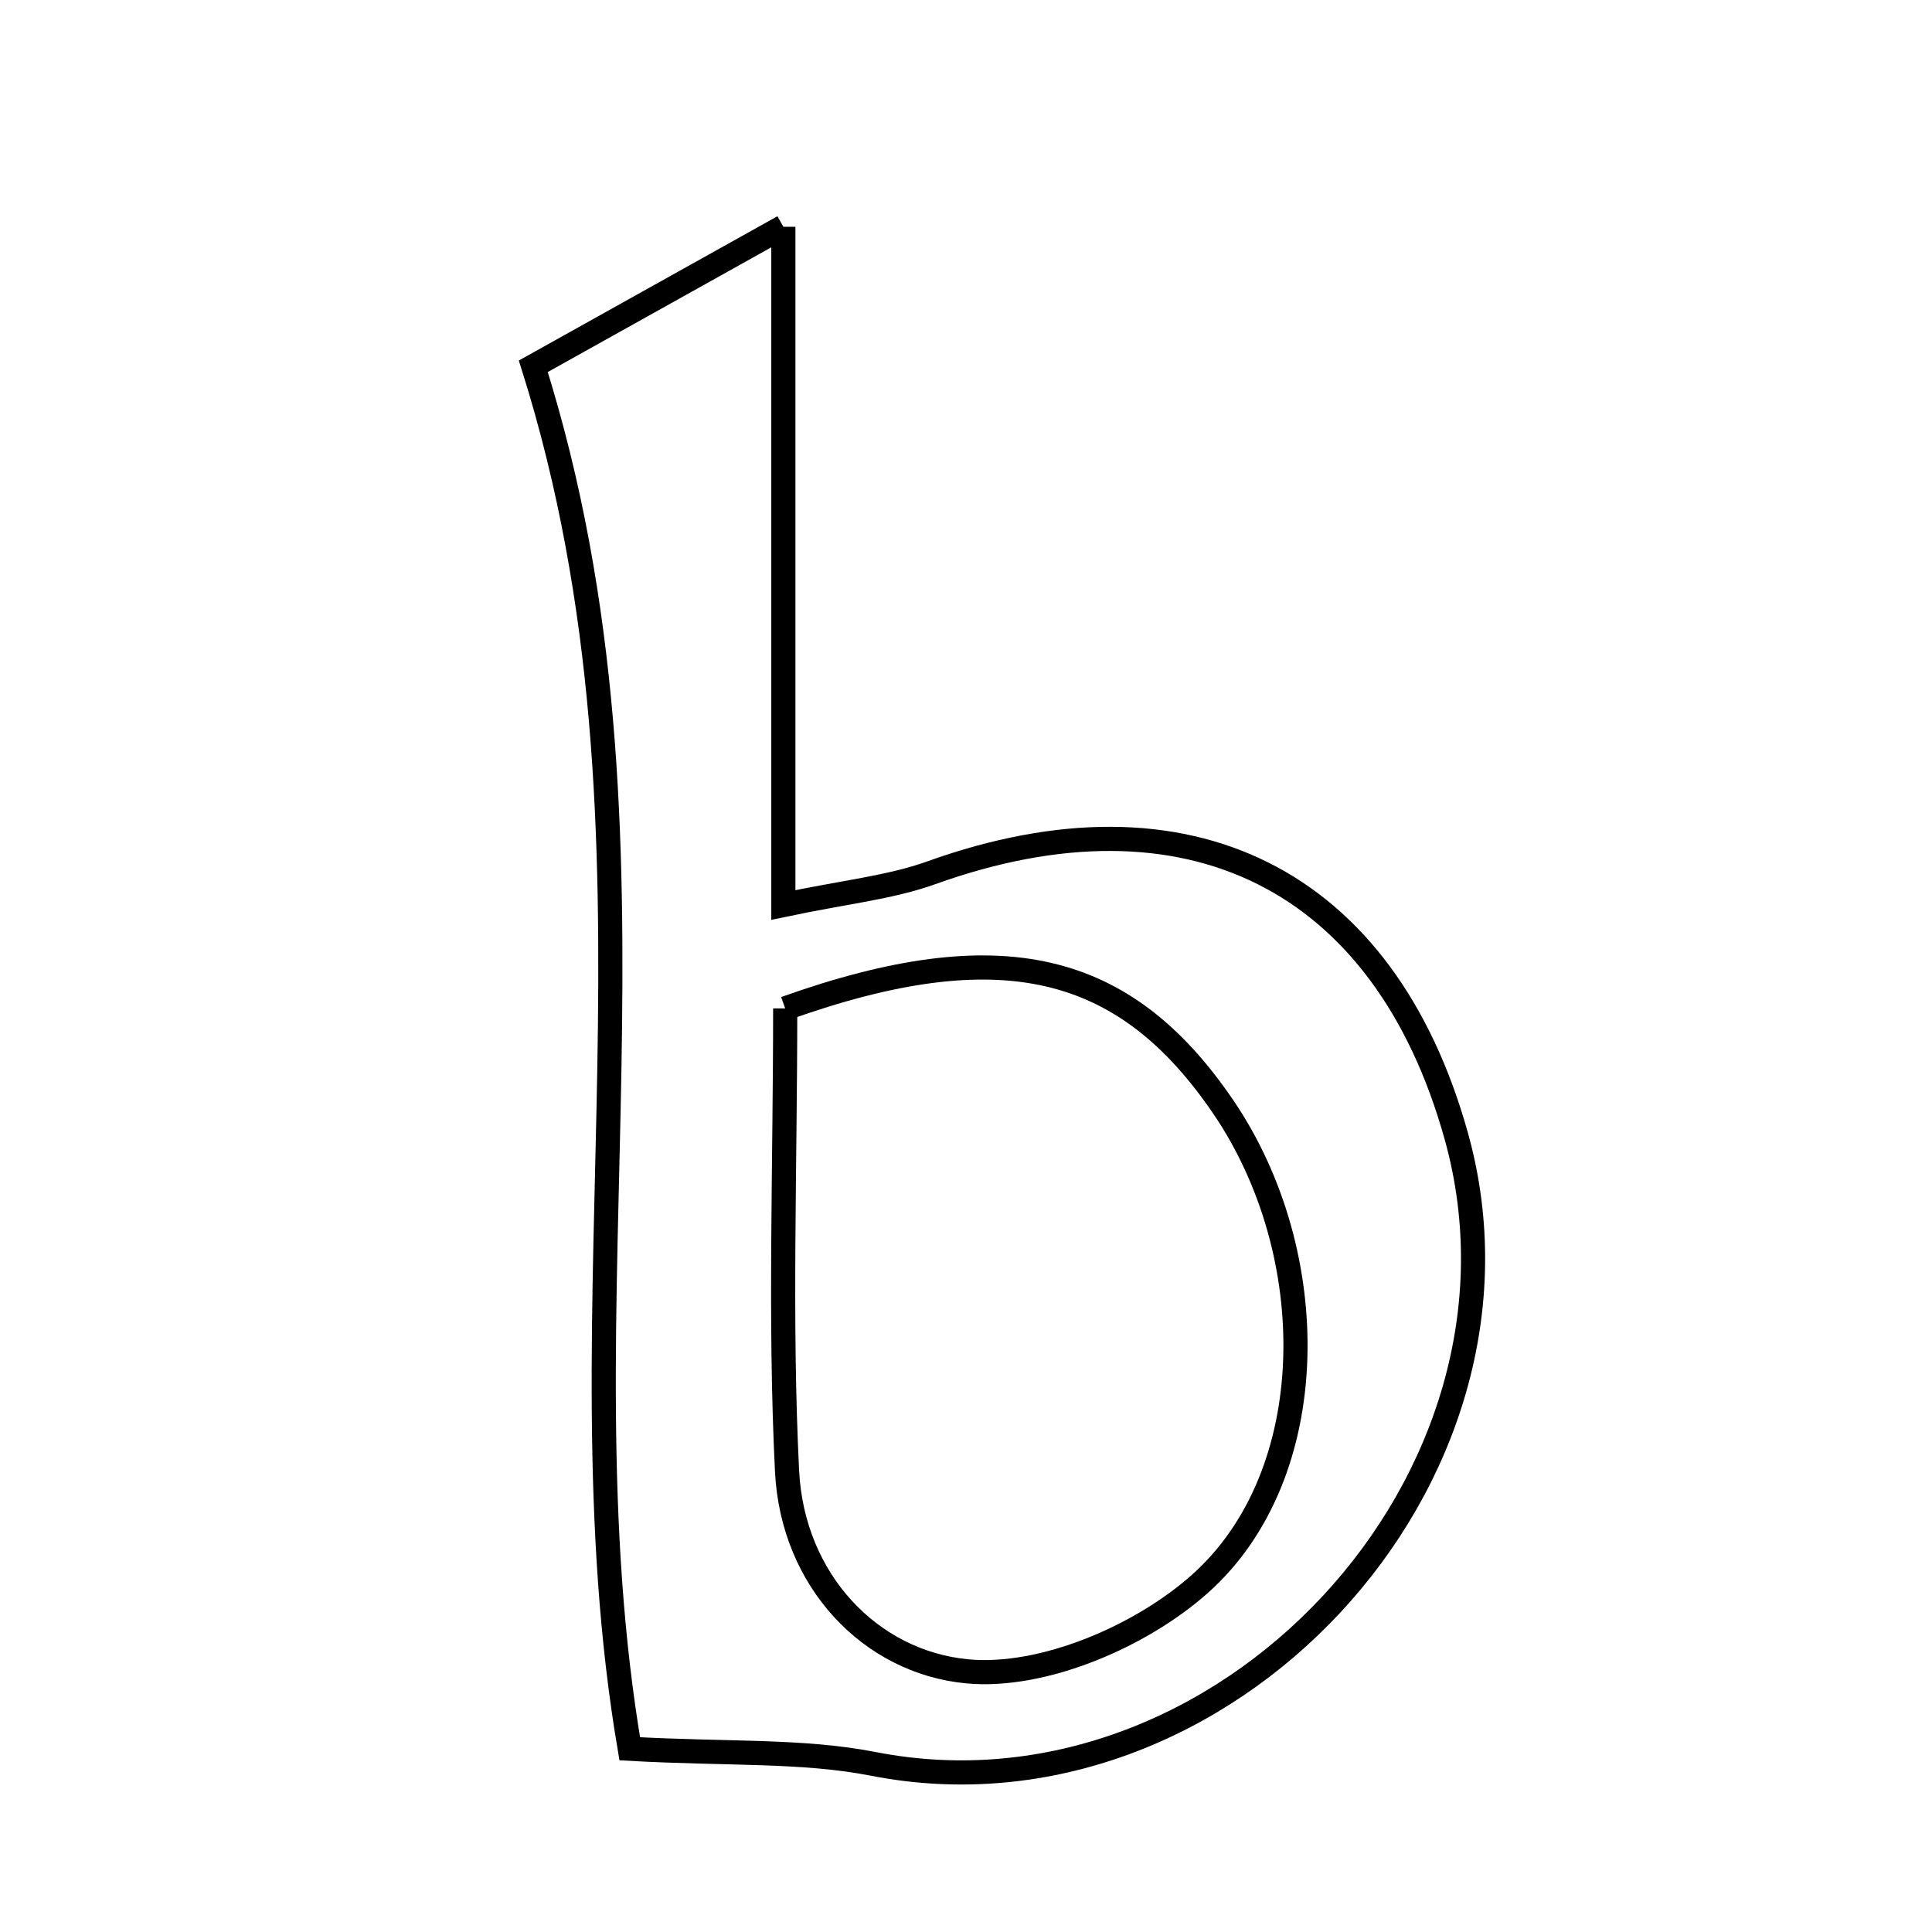 <svg xmlns="http://www.w3.org/2000/svg" viewBox="0.0 0.0 24.0 24.0" height="200px" width="200px"><path fill="none" stroke="black" stroke-width=".3" stroke-opacity="1.0"  filling="0" d="M9.731 2.817 C9.731 5.768 9.731 8.385 9.731 11.242 C10.497 11.08 11.056 11.026 11.569 10.842 C14.752 9.699 17.197 10.913 18.09 14.111 C19.28 18.372 15.187 22.759 10.851 21.912 C9.969 21.739 9.044 21.792 7.823 21.724 C6.884 16.204 8.486 10.457 6.625 4.55 C7.307 4.17 8.371 3.576 9.731 2.817"></path>
<path fill="none" stroke="black" stroke-width=".3" stroke-opacity="1.0"  filling="0" d="M9.754 12.527 C12.439 11.569 13.973 11.96 15.19 13.742 C16.442 15.573 16.433 18.315 14.906 19.675 C14.172 20.33 12.952 20.851 12.015 20.762 C10.813 20.648 9.844 19.633 9.777 18.274 C9.684 16.402 9.754 14.522 9.754 12.527"></path></svg>